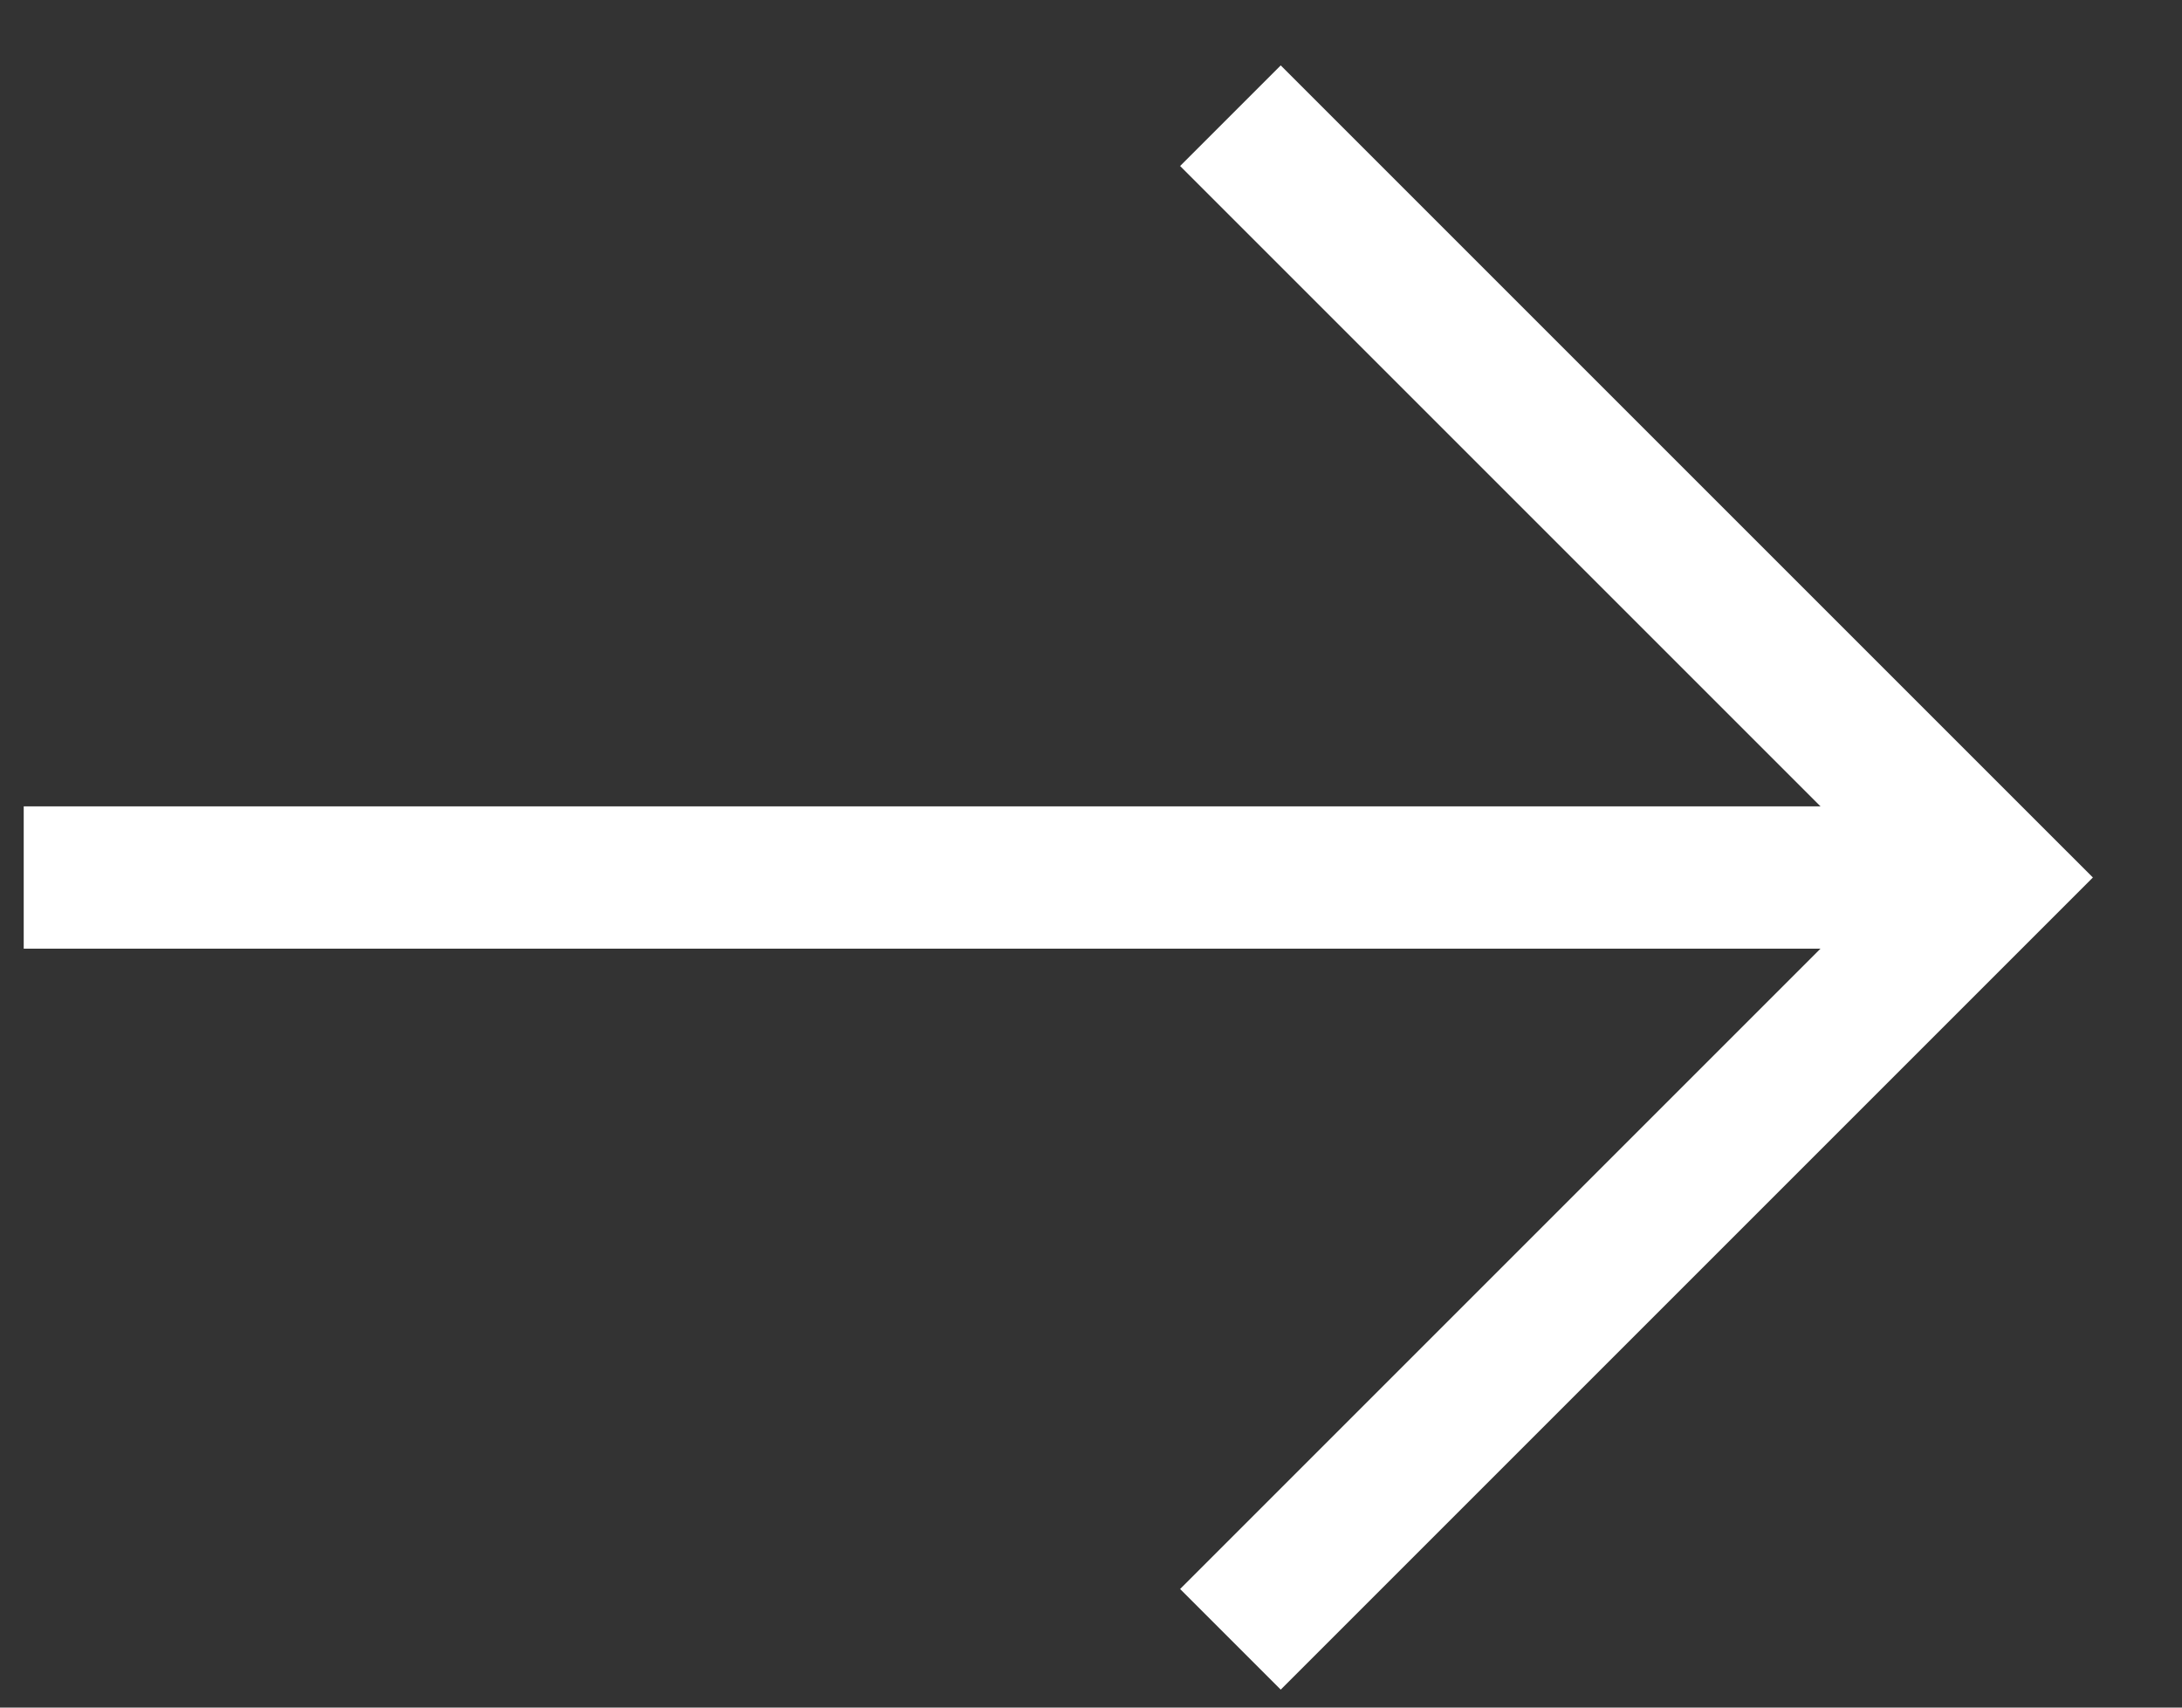 <svg width="23" height="18" viewBox="0 0 23 18" fill="none" xmlns="http://www.w3.org/2000/svg">
<rect x="0" y="0" width="23" height="18" fill="#333333" stroke="none"/>
<g clip-path="url(#clip0_1_51)">
<path d="M0.25 9.25H20.25" stroke="white" stroke-width="1.5"/>
<path d="M13.5 1.75L21 9.25L13.5 16.75" stroke="white" stroke-width="1.5" stroke-linecap="square"/>
</g>
<defs>
<clipPath id="clip0_1_51">
<rect width="23" height="18" fill="white"/>
</clipPath>
</defs>
</svg>
